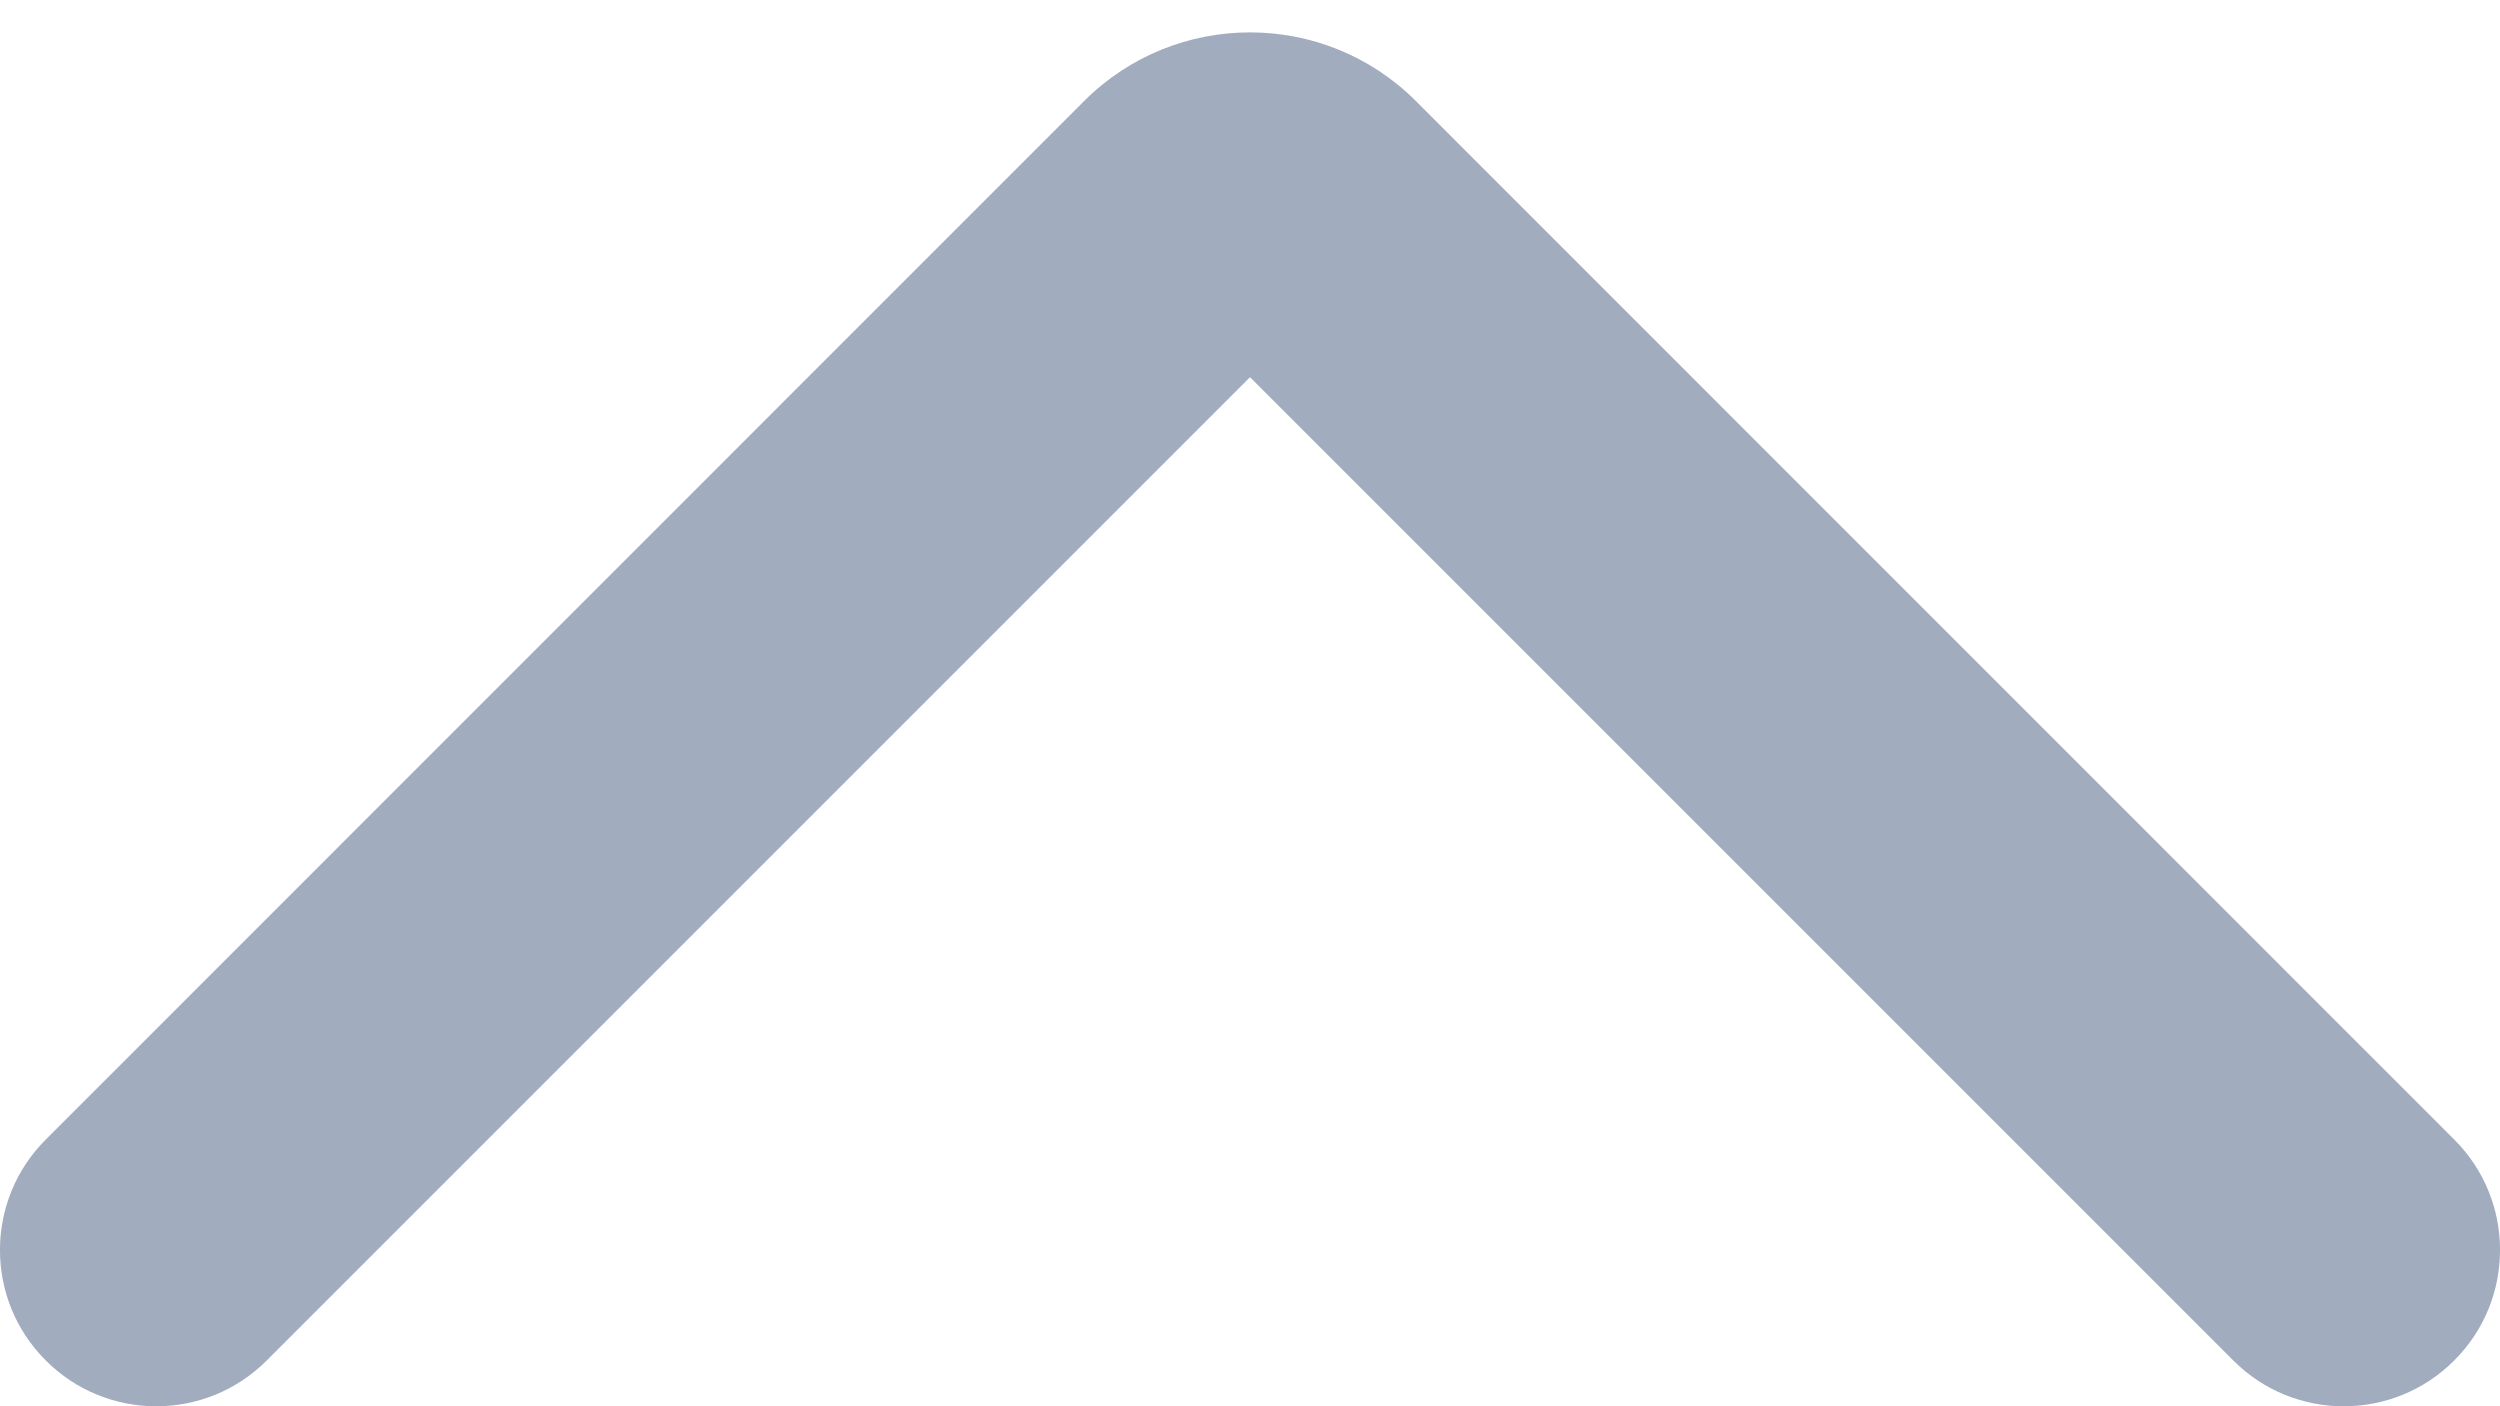 <svg width="16" height="9" viewBox="0 0 16 9" fill="none" xmlns="http://www.w3.org/2000/svg">
<path d="M8 2.414L1.707 8.707C1.317 9.098 0.683 9.098 0.293 8.707C-0.098 8.317 -0.098 7.683 0.293 7.293L6.939 0.646C7.525 0.061 8.475 0.061 9.061 0.646L15.707 7.293C16.098 7.683 16.098 8.317 15.707 8.707C15.317 9.098 14.683 9.098 14.293 8.707L8 2.414Z" fill="#475A80" fill-opacity="0.5"/>
</svg>
